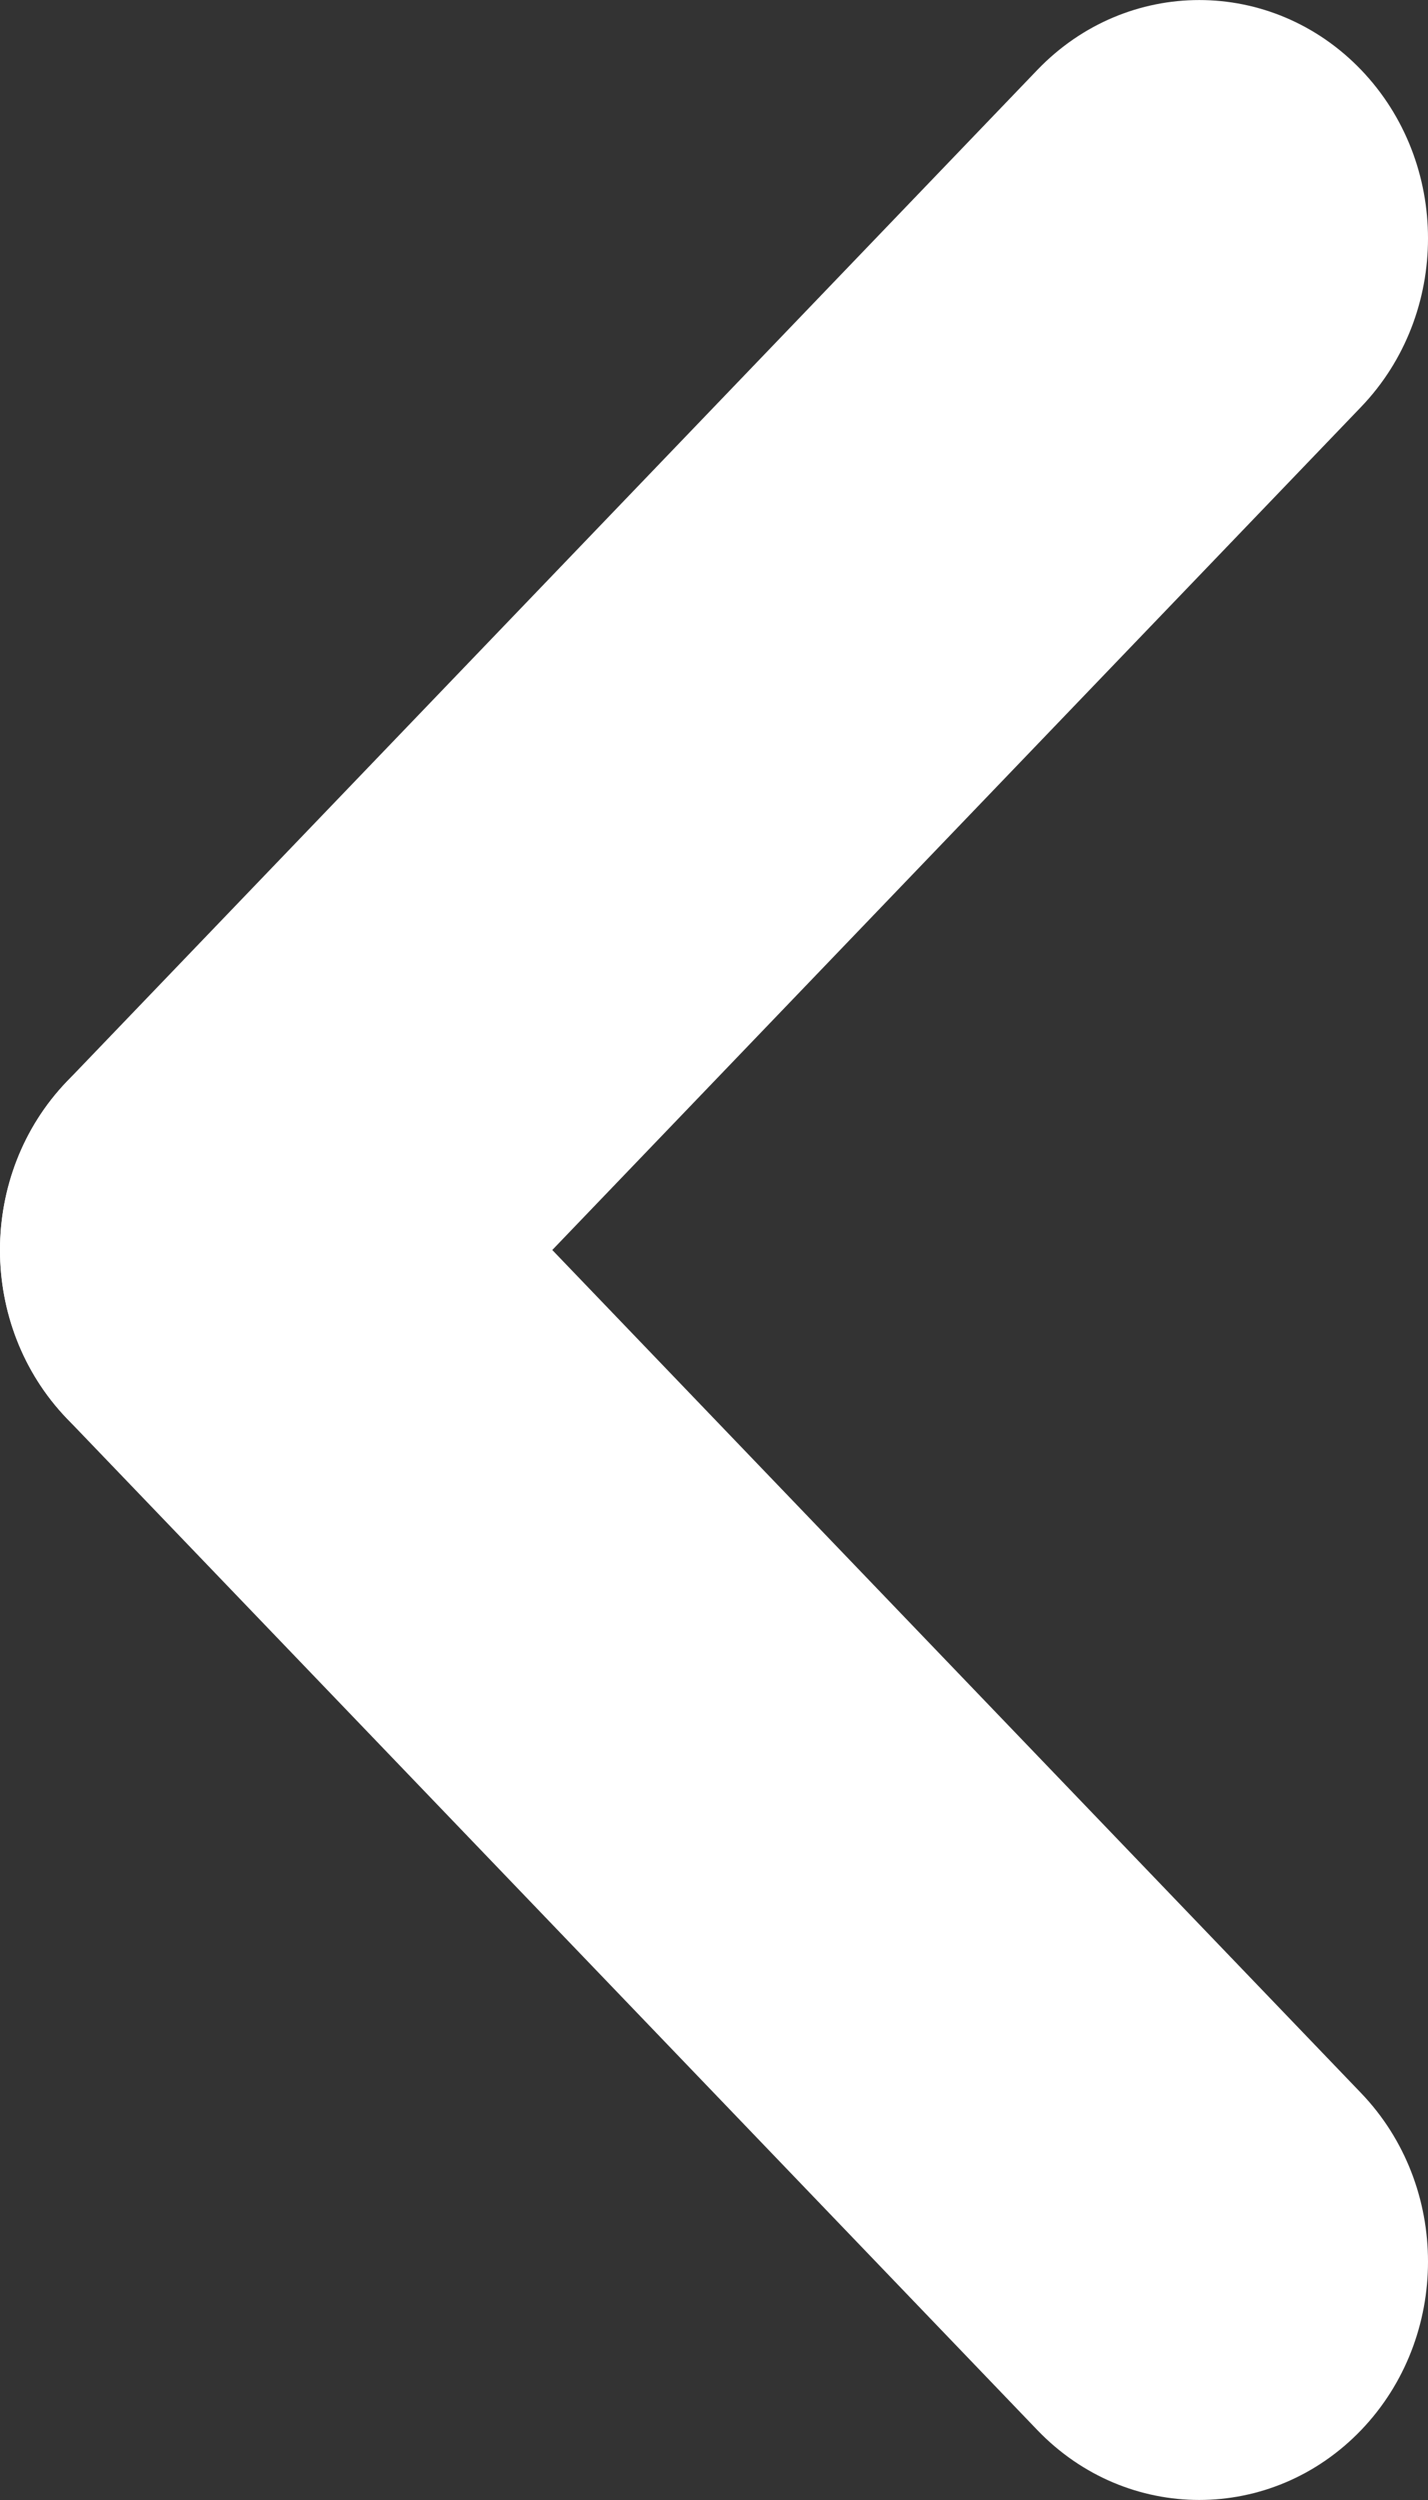 <svg width="8" height="14" viewBox="0 0 8 14" fill="none" xmlns="http://www.w3.org/2000/svg">
<rect x="0" y="0" width="8" height="14" fill="#333333" stroke="none"/>
<path d="M0.375 7.944C-0.125 7.423 -0.125 6.577 0.375 6.056C0.876 5.535 1.687 5.535 2.188 6.056L7.625 11.721C8.125 12.242 8.125 13.088 7.625 13.609C7.124 14.13 6.313 14.13 5.812 13.609L0.375 7.944Z" fill="white"/>
<path d="M2.188 7.944C1.687 8.465 0.876 8.466 0.375 7.944C-0.125 7.423 -0.125 6.577 0.375 6.056L5.812 0.391C6.313 -0.13 7.124 -0.13 7.625 0.391C8.125 0.912 8.125 1.758 7.625 2.279L2.188 7.944Z" fill="white"/>
</svg>
